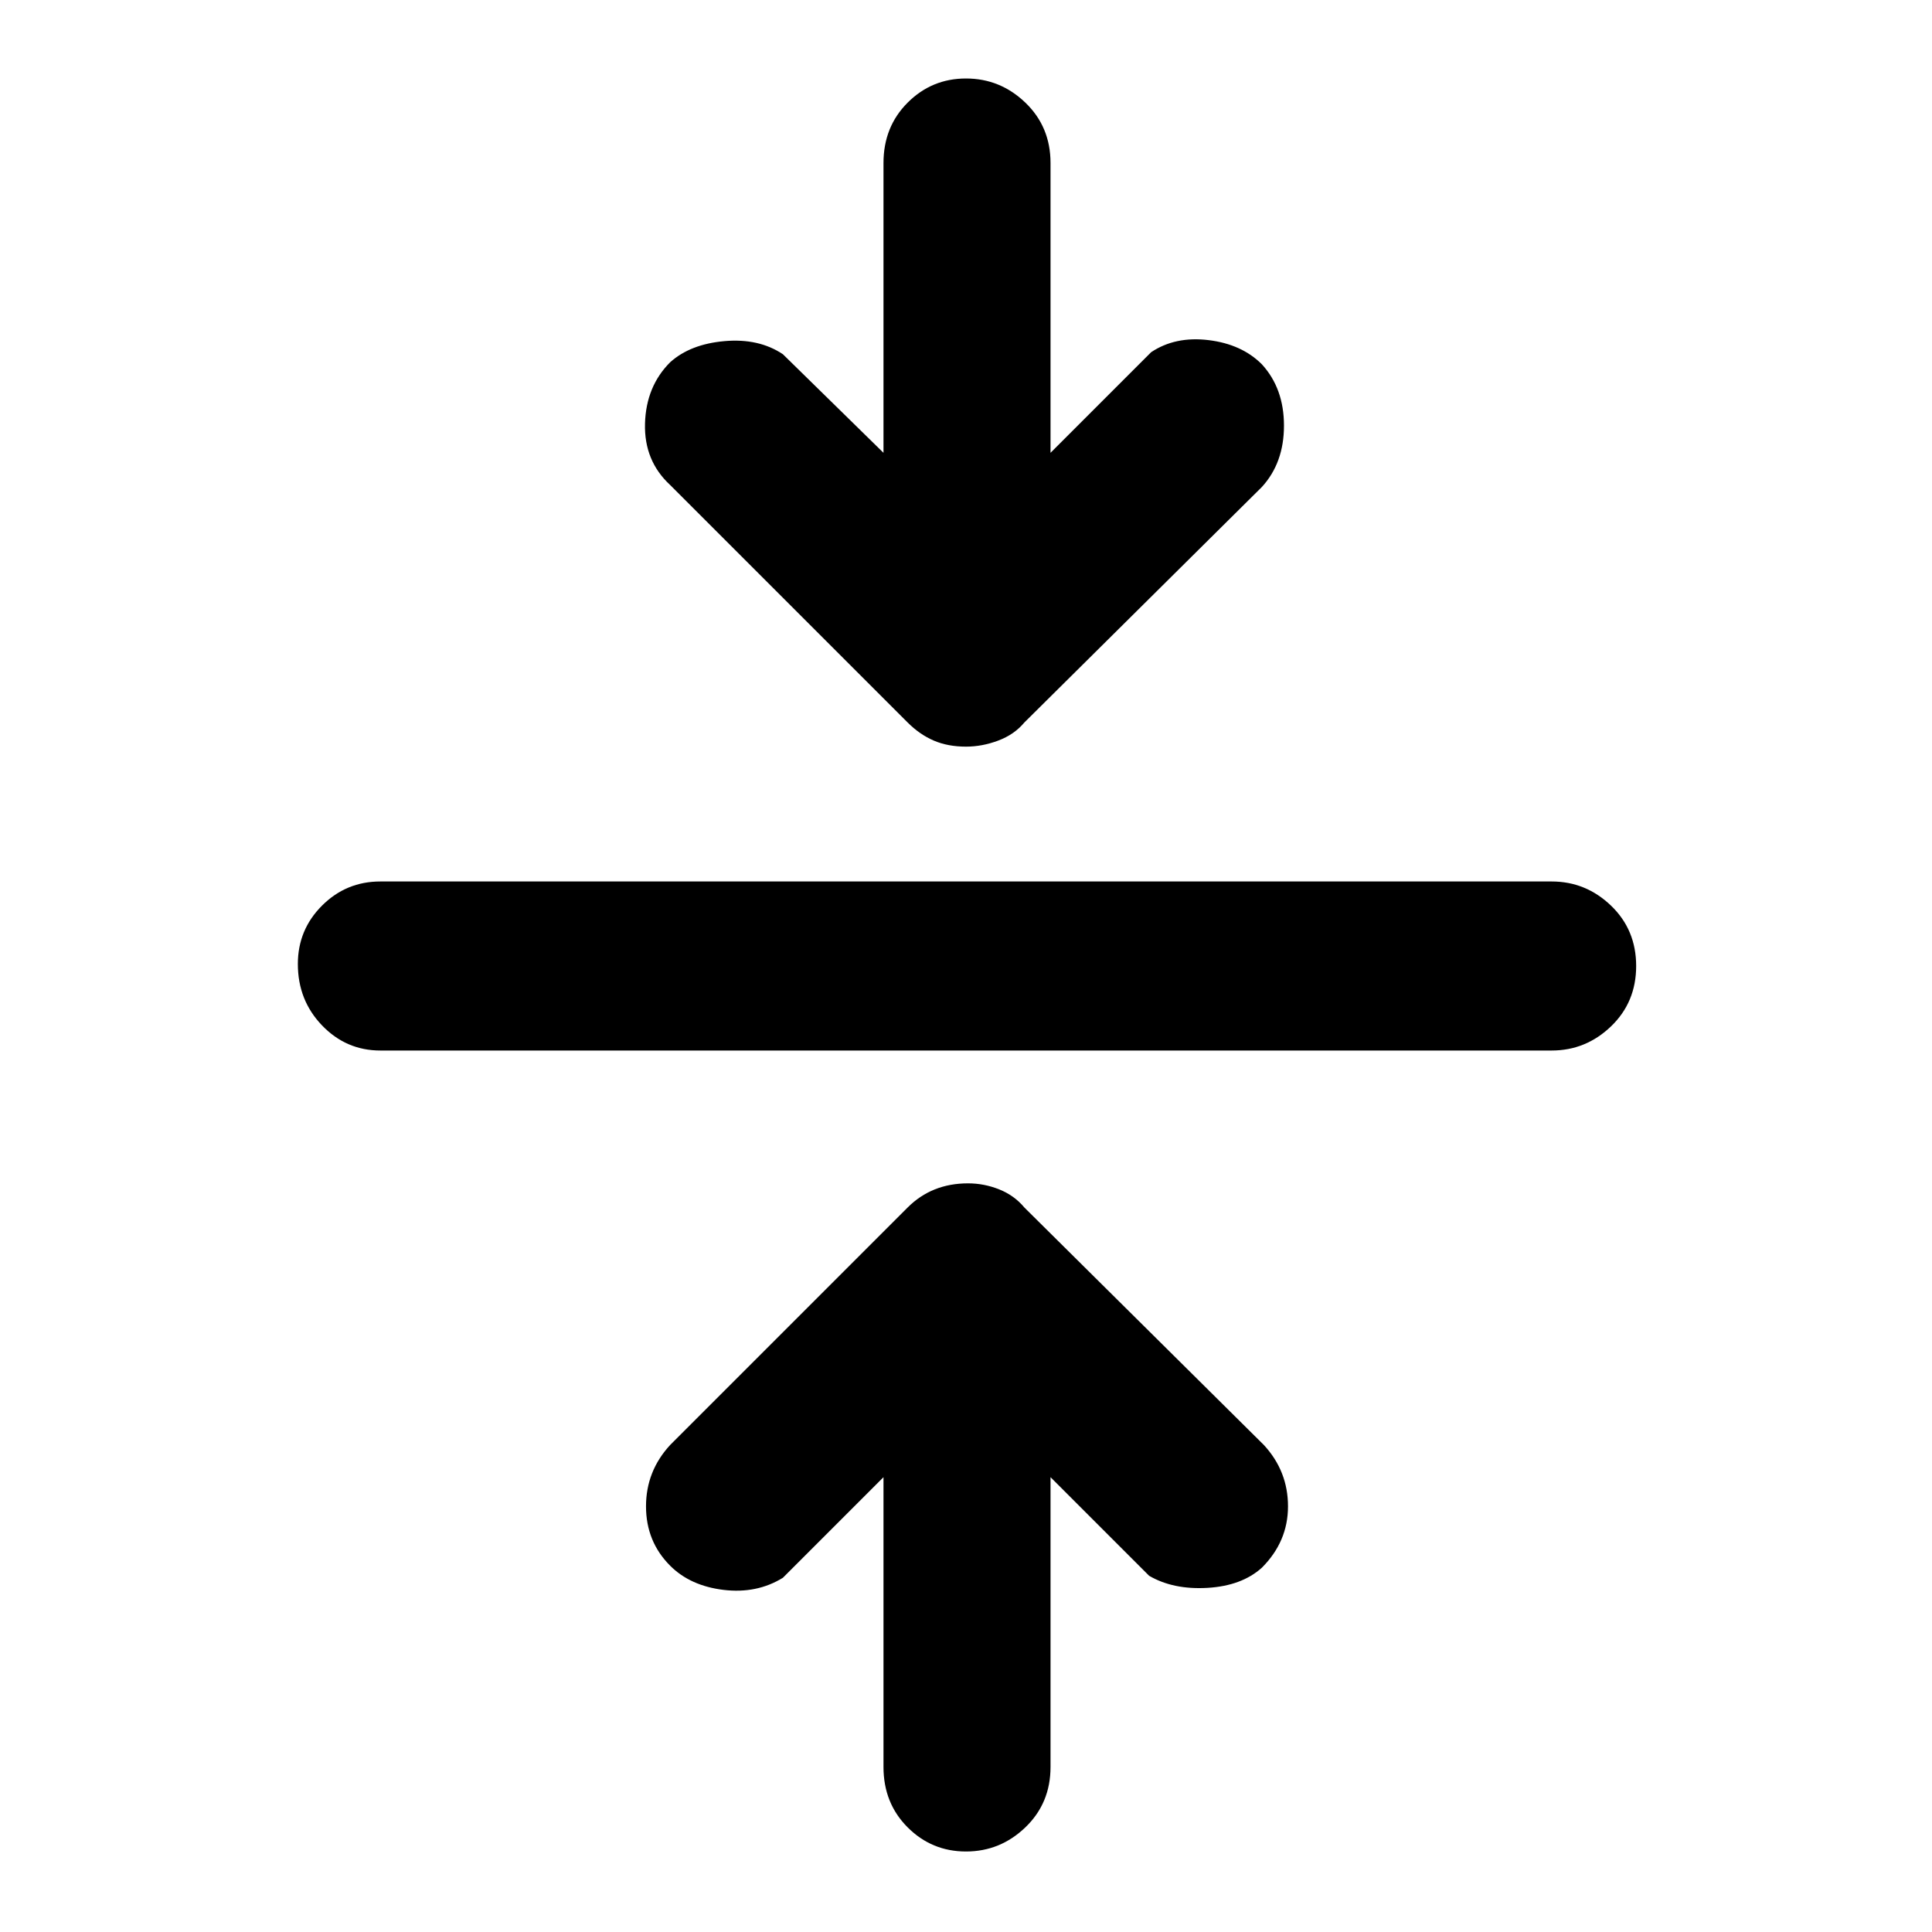 <svg xmlns="http://www.w3.org/2000/svg" height="48" width="48"><path d="M24 46Q23.15 46 22.55 45.4Q21.95 44.8 21.95 43.9V36.7L19.45 39.2Q18.8 39.6 17.975 39.5Q17.15 39.4 16.65 38.9Q16.05 38.3 16.05 37.425Q16.05 36.55 16.65 35.9L22.55 30Q22.85 29.7 23.225 29.55Q23.6 29.4 24.05 29.4Q24.45 29.4 24.825 29.55Q25.2 29.7 25.45 30L31.4 35.9Q32 36.55 32 37.425Q32 38.3 31.35 38.95Q30.85 39.4 30 39.45Q29.15 39.5 28.55 39.15L26.1 36.7V43.9Q26.1 44.8 25.475 45.4Q24.85 46 24 46ZM9.45 26.1Q8.6 26.1 8 25.475Q7.4 24.85 7.4 23.95Q7.4 23.1 8 22.5Q8.6 21.9 9.45 21.9H38.55Q39.4 21.9 40.025 22.5Q40.65 23.1 40.65 24Q40.65 24.9 40.025 25.5Q39.4 26.1 38.55 26.1ZM24 18.55Q23.55 18.55 23.2 18.4Q22.85 18.25 22.55 17.95L16.65 12.05Q16 11.45 16.025 10.525Q16.05 9.6 16.65 9Q17.15 8.55 18 8.475Q18.85 8.4 19.45 8.8L21.95 11.25V4.05Q21.95 3.15 22.55 2.55Q23.15 1.95 24 1.95Q24.85 1.95 25.475 2.55Q26.1 3.15 26.1 4.05V11.25L28.6 8.75Q29.2 8.35 30.025 8.45Q30.85 8.55 31.35 9.05Q31.9 9.65 31.9 10.575Q31.9 11.5 31.35 12.1L25.45 17.95Q25.2 18.25 24.8 18.4Q24.4 18.55 24 18.55Z"/></svg>